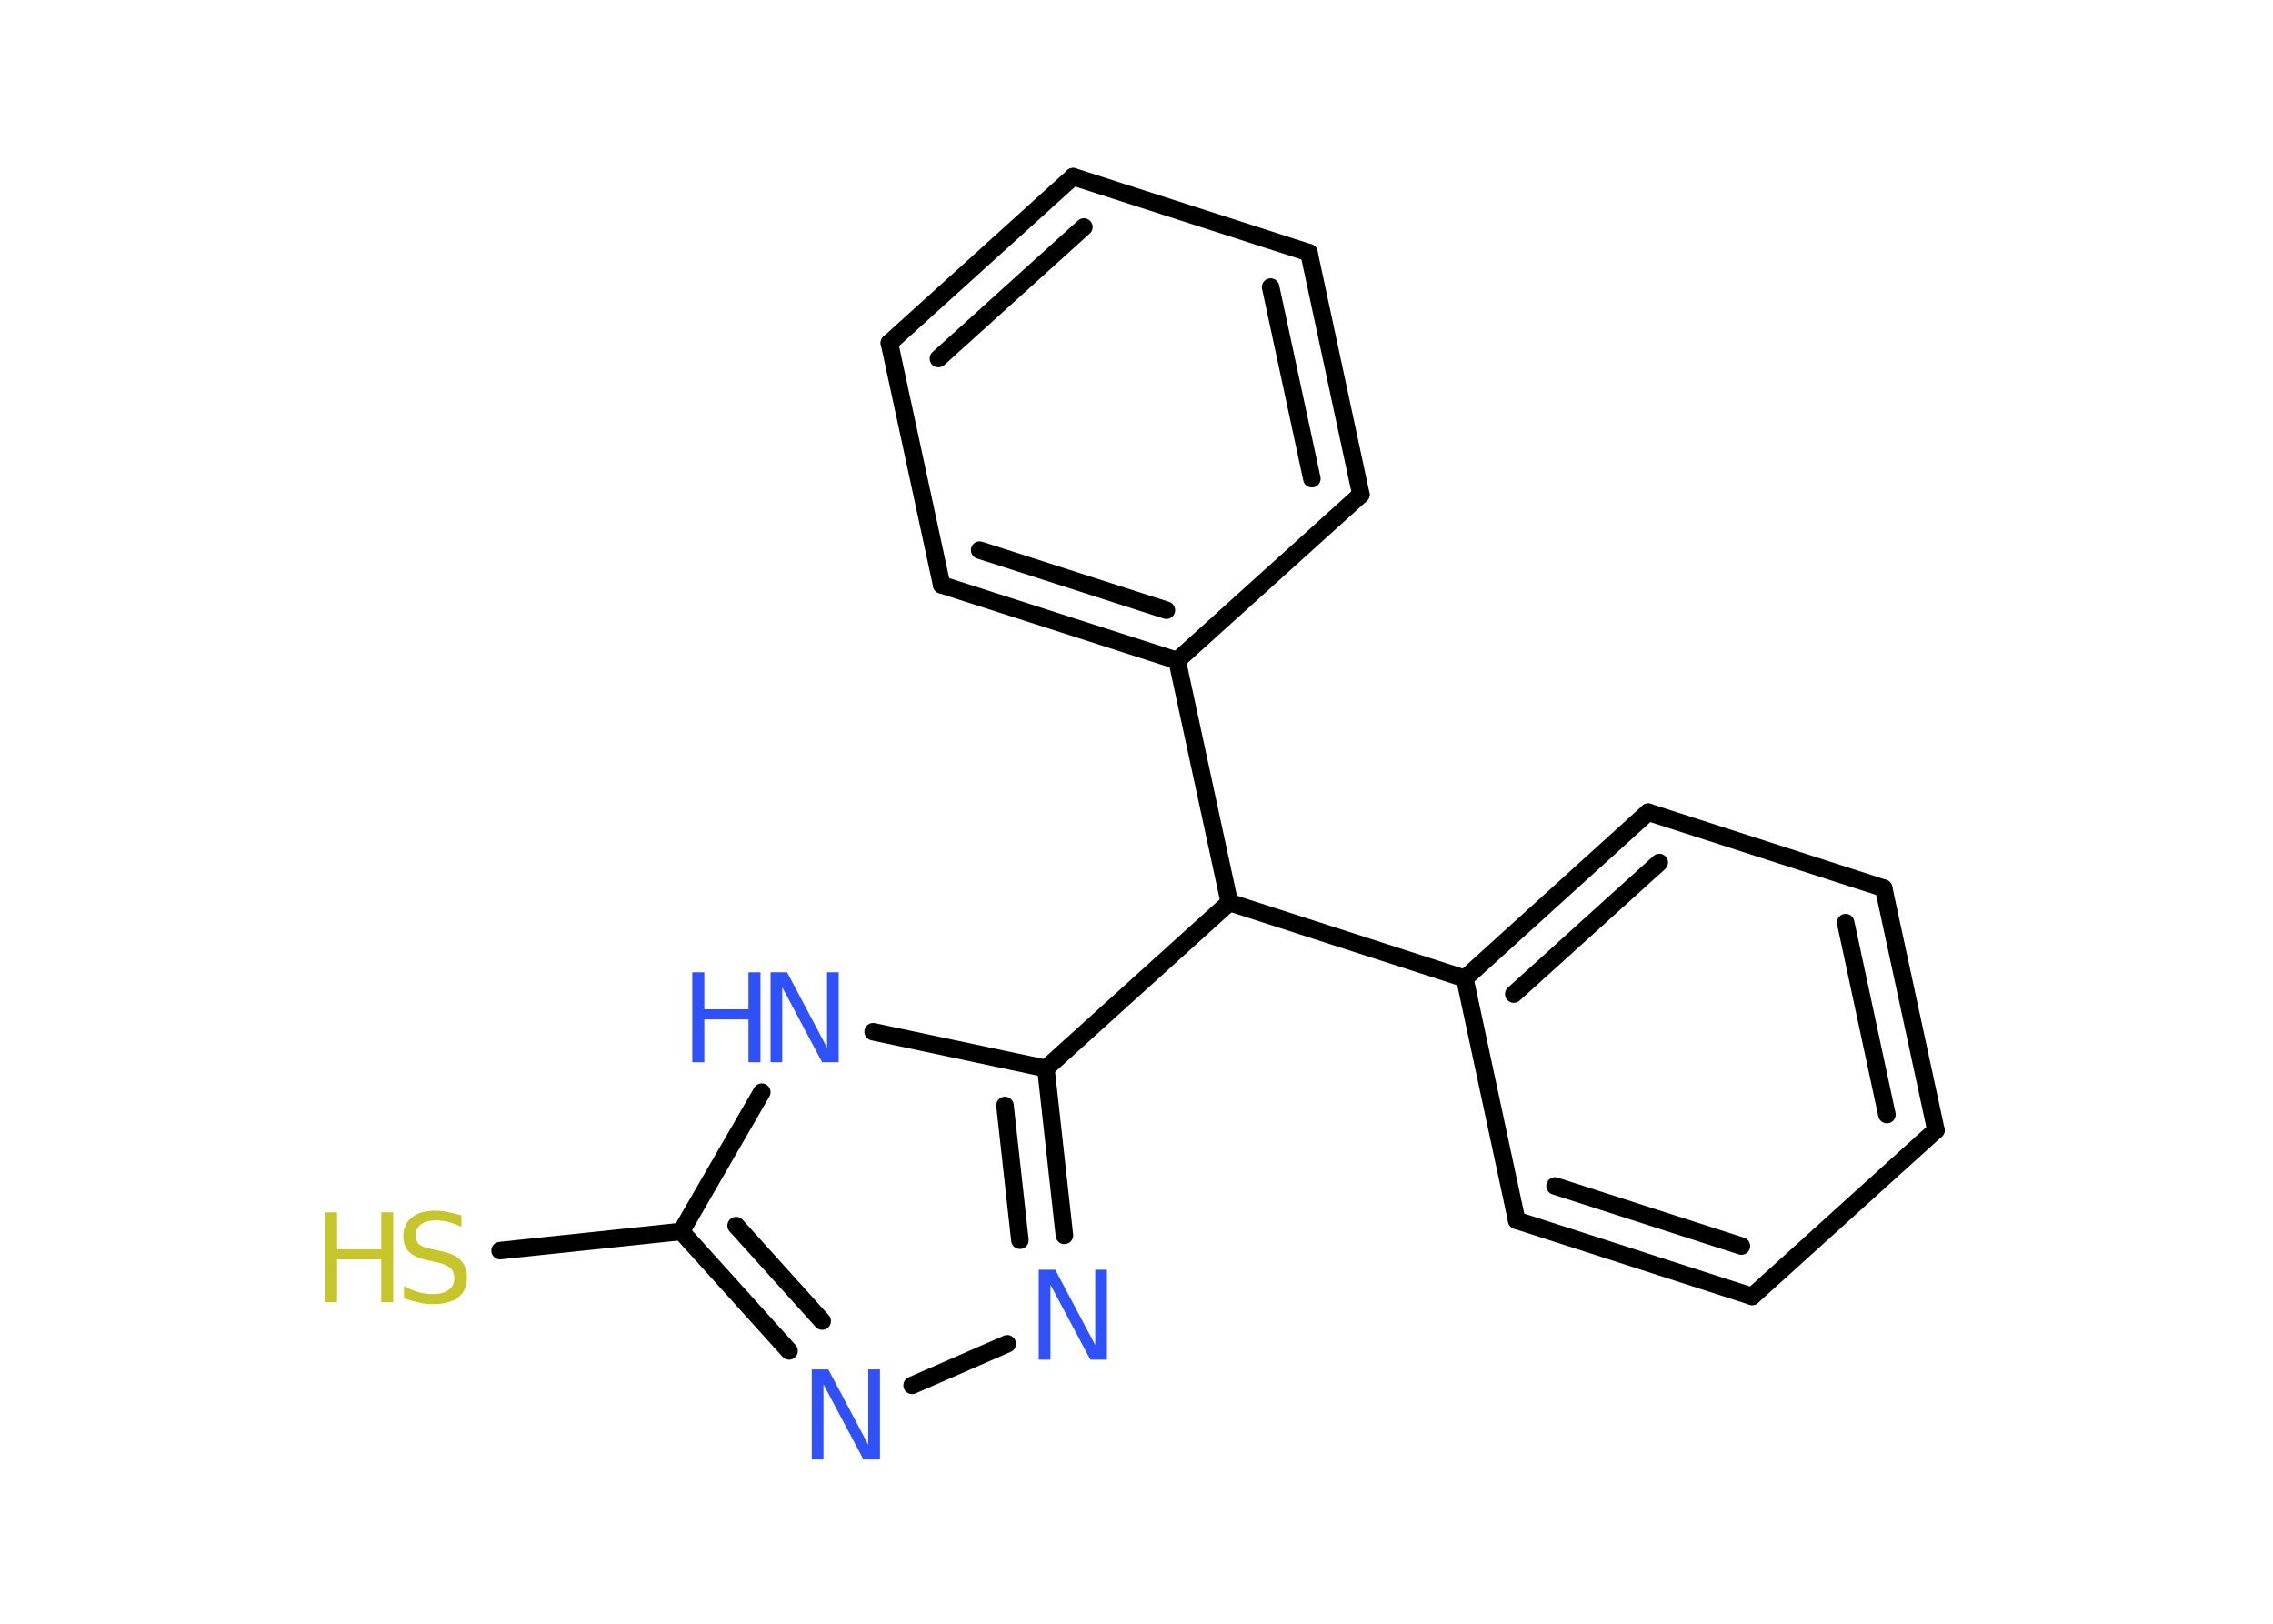 <?xml version='1.0' encoding='UTF-8'?>
<!DOCTYPE svg PUBLIC "-//W3C//DTD SVG 1.1//EN" "http://www.w3.org/Graphics/SVG/1.1/DTD/svg11.dtd">
<svg version='1.2' xmlns='http://www.w3.org/2000/svg' xmlns:xlink='http://www.w3.org/1999/xlink' width='70.0mm' height='50.0mm' viewBox='0 0 70.0 50.0'>
  <desc>Generated by the Chemistry Development Kit (http://github.com/cdk)</desc>
  <g stroke-linecap='round' stroke-linejoin='round' stroke='#000000' stroke-width='.54' fill='#3050F8'>
    <rect x='.0' y='.0' width='70.0' height='50.0' fill='#FFFFFF' stroke='none'/>
    <g id='mol1' class='mol'>
      <line id='mol1bnd1' class='bond' x1='15.4' y1='38.51' x2='20.98' y2='37.92'/>
      <g id='mol1bnd2' class='bond'>
        <line x1='20.98' y1='37.92' x2='24.3' y2='41.6'/>
        <line x1='22.67' y1='37.74' x2='25.32' y2='40.68'/>
      </g>
      <line id='mol1bnd3' class='bond' x1='28.09' y1='42.66' x2='31.02' y2='41.38'/>
      <g id='mol1bnd4' class='bond'>
        <line x1='32.78' y1='38.04' x2='32.21' y2='32.9'/>
        <line x1='31.41' y1='38.19' x2='30.95' y2='34.04'/>
      </g>
      <line id='mol1bnd5' class='bond' x1='32.21' y1='32.9' x2='37.86' y2='27.79'/>
      <line id='mol1bnd6' class='bond' x1='37.86' y1='27.79' x2='45.11' y2='30.13'/>
      <g id='mol1bnd7' class='bond'>
        <line x1='50.76' y1='25.01' x2='45.11' y2='30.13'/>
        <line x1='51.1' y1='26.56' x2='46.62' y2='30.61'/>
      </g>
      <line id='mol1bnd8' class='bond' x1='50.76' y1='25.01' x2='58.01' y2='27.35'/>
      <g id='mol1bnd9' class='bond'>
        <line x1='59.62' y1='34.8' x2='58.01' y2='27.35'/>
        <line x1='58.11' y1='34.32' x2='56.84' y2='28.41'/>
      </g>
      <line id='mol1bnd10' class='bond' x1='59.62' y1='34.8' x2='53.96' y2='39.92'/>
      <g id='mol1bnd11' class='bond'>
        <line x1='46.71' y1='37.58' x2='53.96' y2='39.92'/>
        <line x1='47.89' y1='36.52' x2='53.63' y2='38.37'/>
      </g>
      <line id='mol1bnd12' class='bond' x1='45.11' y1='30.13' x2='46.71' y2='37.58'/>
      <line id='mol1bnd13' class='bond' x1='37.86' y1='27.79' x2='36.25' y2='20.34'/>
      <g id='mol1bnd14' class='bond'>
        <line x1='29.0' y1='18.01' x2='36.25' y2='20.34'/>
        <line x1='30.17' y1='16.94' x2='35.92' y2='18.79'/>
      </g>
      <line id='mol1bnd15' class='bond' x1='29.0' y1='18.01' x2='27.39' y2='10.56'/>
      <g id='mol1bnd16' class='bond'>
        <line x1='33.05' y1='5.44' x2='27.39' y2='10.56'/>
        <line x1='33.38' y1='6.99' x2='28.9' y2='11.04'/>
      </g>
      <line id='mol1bnd17' class='bond' x1='33.05' y1='5.44' x2='40.31' y2='7.78'/>
      <g id='mol1bnd18' class='bond'>
        <line x1='41.91' y1='15.23' x2='40.31' y2='7.78'/>
        <line x1='40.4' y1='14.74' x2='39.13' y2='8.84'/>
      </g>
      <line id='mol1bnd19' class='bond' x1='36.25' y1='20.34' x2='41.91' y2='15.23'/>
      <line id='mol1bnd20' class='bond' x1='32.21' y1='32.9' x2='26.89' y2='31.77'/>
      <line id='mol1bnd21' class='bond' x1='20.98' y1='37.92' x2='23.46' y2='33.63'/>
      <g id='mol1atm1' class='atom'>
        <path d='M14.21 37.42v.36q-.21 -.1 -.4 -.15q-.19 -.05 -.37 -.05q-.31 .0 -.47 .12q-.17 .12 -.17 .34q.0 .18 .11 .28q.11 .09 .42 .15l.23 .05q.42 .08 .62 .28q.2 .2 .2 .54q.0 .4 -.27 .61q-.27 .21 -.79 .21q-.2 .0 -.42 -.05q-.22 -.05 -.46 -.13v-.38q.23 .13 .45 .19q.22 .06 .43 .06q.32 .0 .5 -.13q.17 -.13 .17 -.36q.0 -.21 -.13 -.32q-.13 -.11 -.41 -.17l-.23 -.05q-.42 -.08 -.61 -.26q-.19 -.18 -.19 -.49q.0 -.37 .26 -.58q.26 -.21 .71 -.21q.19 .0 .39 .04q.2 .04 .41 .1z' stroke='none' fill='#C6C62C'/>
        <path d='M10.01 37.33h.37v1.14h1.36v-1.14h.37v2.77h-.37v-1.32h-1.36v1.32h-.37v-2.77z' stroke='none' fill='#C6C62C'/>
      </g>
      <path id='mol1atm3' class='atom' d='M25.01 42.17h.5l1.23 2.32v-2.32h.36v2.77h-.51l-1.23 -2.31v2.31h-.36v-2.77z' stroke='none'/>
      <path id='mol1atm4' class='atom' d='M32.0 39.1h.5l1.23 2.32v-2.32h.36v2.77h-.51l-1.23 -2.31v2.31h-.36v-2.77z' stroke='none'/>
      <g id='mol1atm19' class='atom'>
        <path d='M23.74 29.94h.5l1.23 2.32v-2.32h.36v2.77h-.51l-1.23 -2.31v2.31h-.36v-2.77z' stroke='none'/>
        <path d='M21.32 29.94h.37v1.14h1.36v-1.14h.37v2.77h-.37v-1.32h-1.36v1.32h-.37v-2.77z' stroke='none'/>
      </g>
    </g>
  </g>
</svg>
